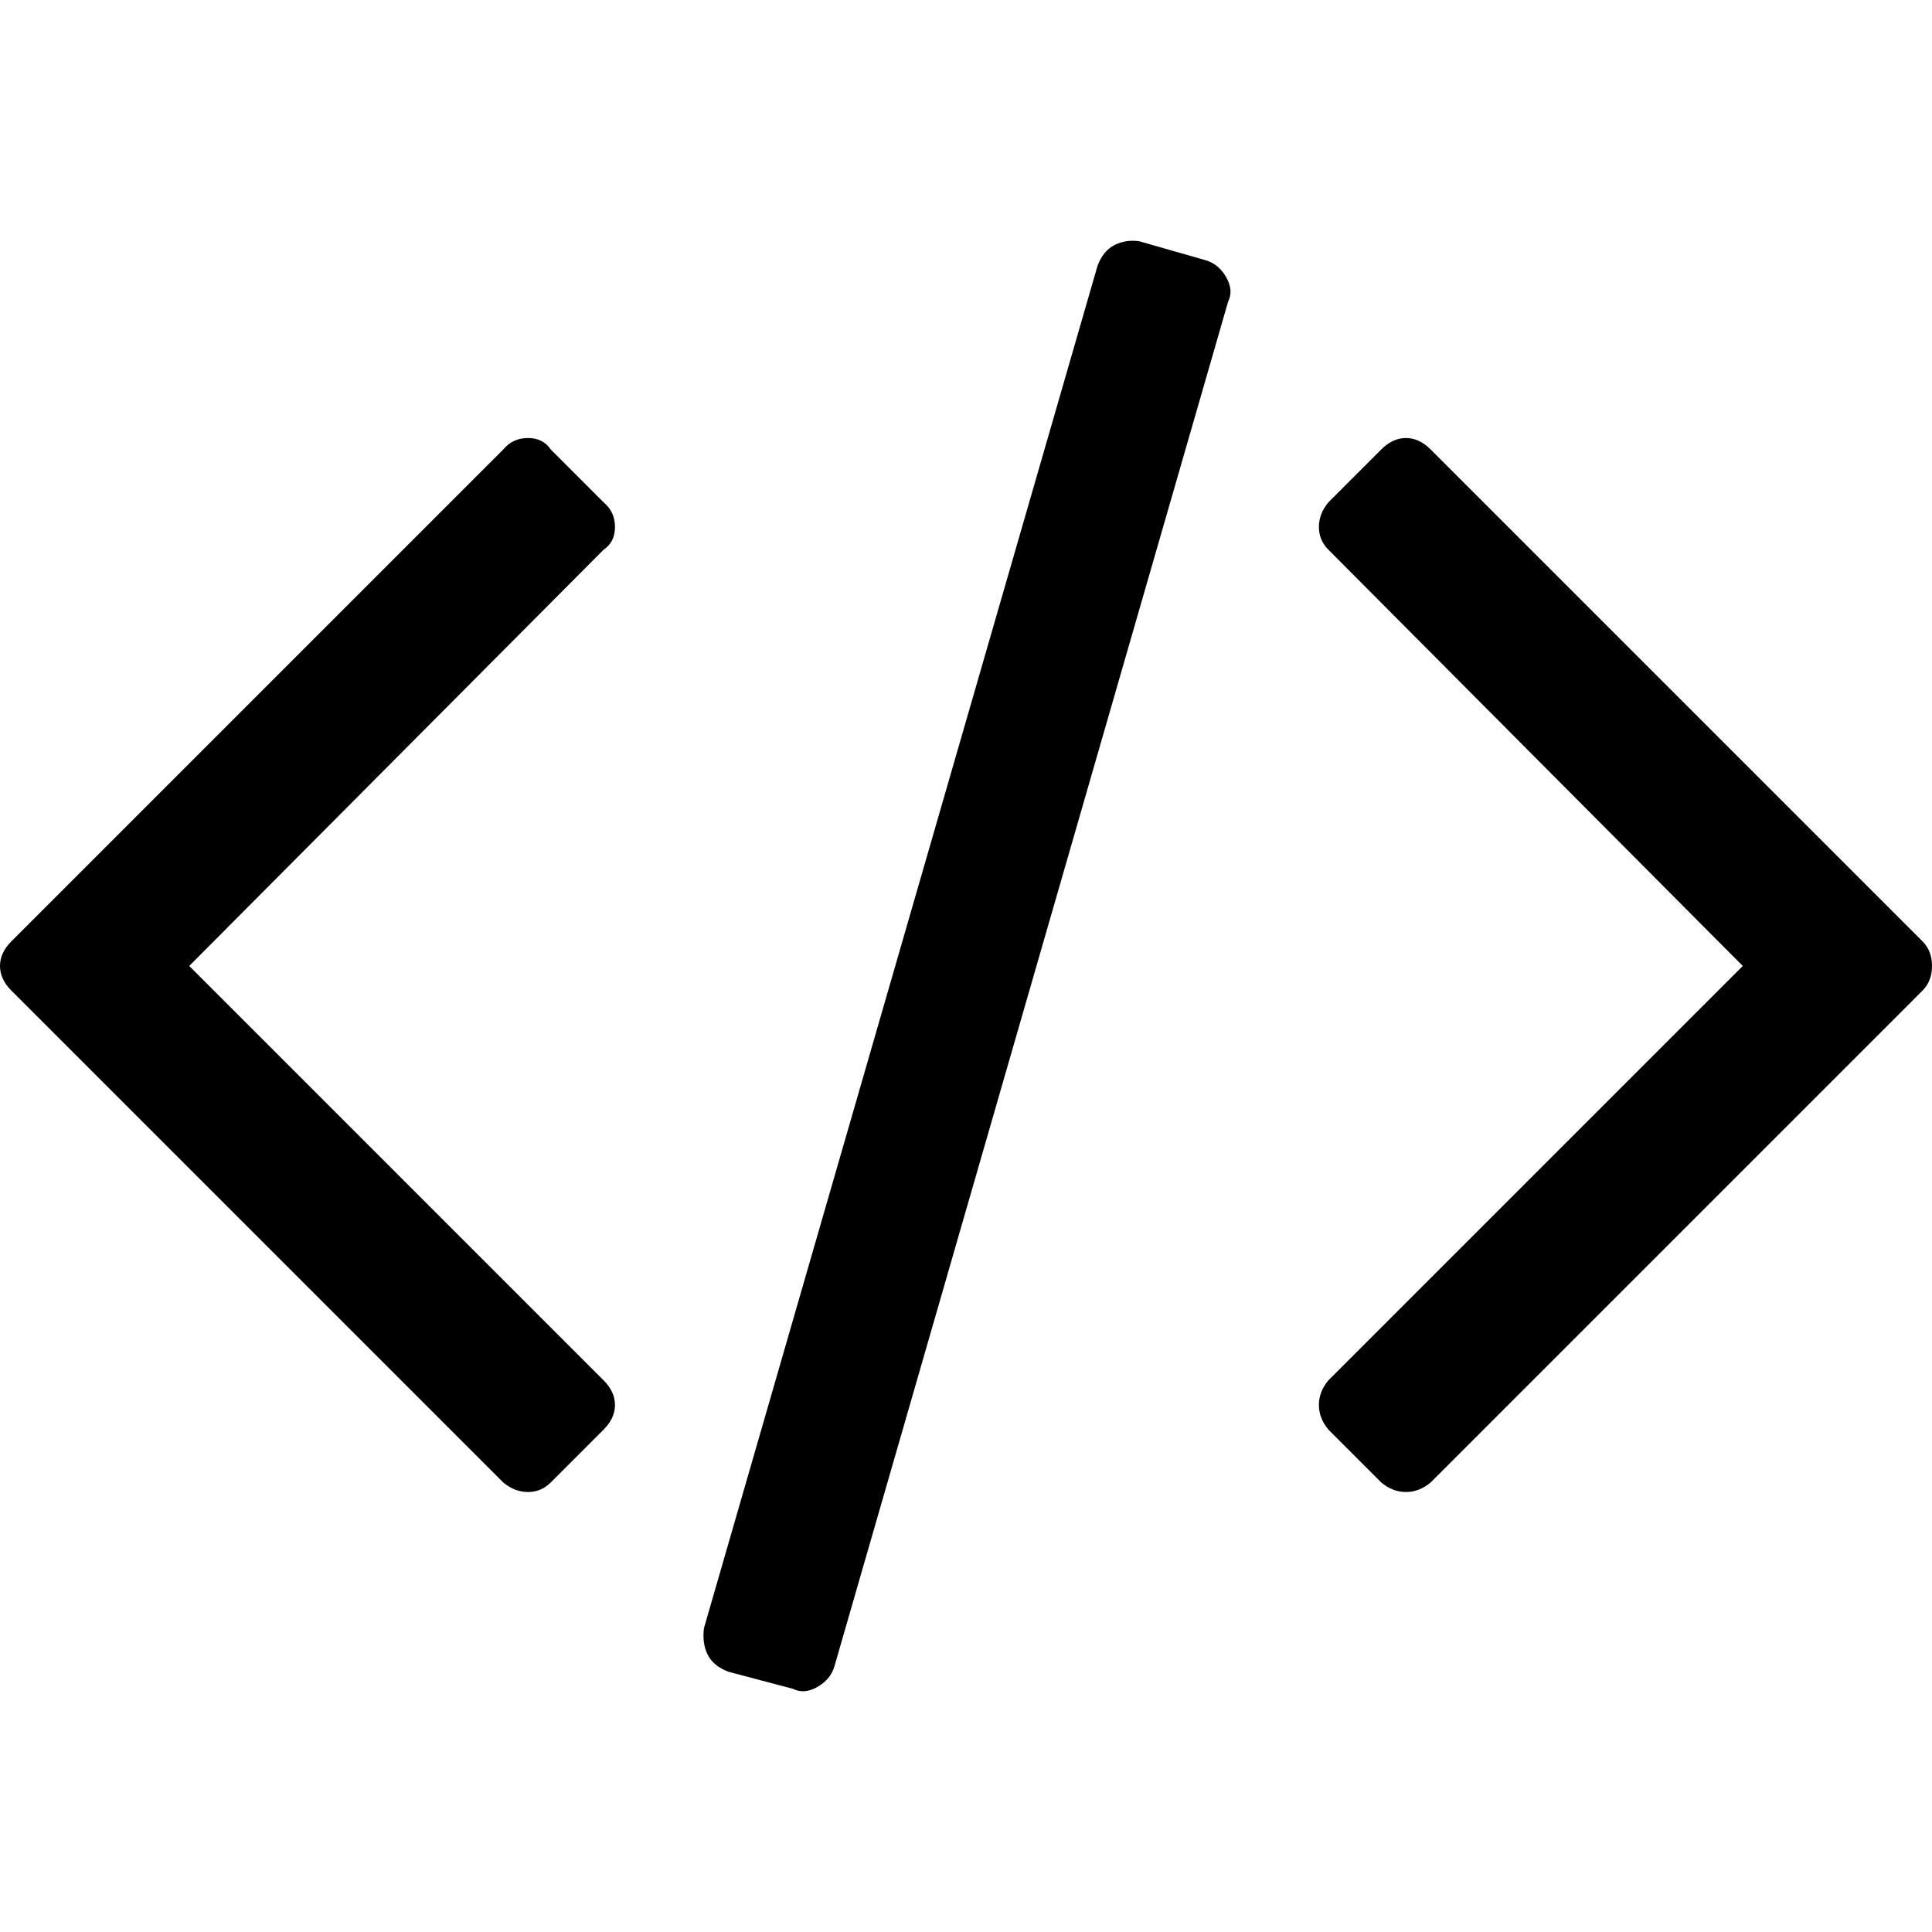 <?xml version="1.0" encoding="utf-8"?>
<!-- Generator: Adobe Illustrator 16.0.0, SVG Export Plug-In . SVG Version: 6.00 Build 0)  -->
<!DOCTYPE svg PUBLIC "-//W3C//DTD SVG 1.1//EN" "http://www.w3.org/Graphics/SVG/1.1/DTD/svg11.dtd">
<svg version="1.1" id="Capa_1" xmlns="http://www.w3.org/2000/svg" xmlns:xlink="http://www.w3.org/1999/xlink" x="0px" y="0px" width="500px" height="500px" viewbox="0 0 500 500" enable-background="new 0 0 500 500" xml:space="preserve">
<path d="M156.219 369.97l-13.712 13.714c-1.632 1.631-3.591 2.448-5.877 2.448s-4.407-0.817-6.366-2.448L2.939 256.356c-1.959-1.957-2.939-4.081-2.939-6.366 0-2.286 0.981-4.408 2.939-6.367L130.265 116.298c1.633-1.958 3.754-2.938 6.366-2.938s4.572 0.981 5.877 2.938l13.712 13.713c1.959 1.632 2.939 3.754 2.939 6.366s-0.981 4.572-2.939 5.876L48.972 249.991l107.247 107.248c1.959 1.958 2.939 4.081 2.939 6.367S158.178 368.013 156.219 369.97zM317.826 78.1L215.965 431.185c-0.654 2.285-2.122 4.081-4.408 5.387s-4.408 1.469-6.366 0.49l-16.651-4.407c-2.611-0.979-4.407-2.449-5.387-4.408-0.979-1.958-1.305-4.243-0.979-6.854l101.862-352.595c0.978-2.612 2.448-4.408 4.407-5.387 1.958-0.981 4.081-1.306 6.367-0.981l17.14 4.897c2.285 0.653 4.081 2.123 5.387 4.408C318.643 74.019 318.805 76.142 317.826 78.1zM497.551 256.356L370.226 383.683c-1.959 1.631-4.082 2.448-6.367 2.448-2.287 0-4.408-0.817-6.367-2.448l-13.713-13.714c-1.631-1.957-2.449-4.08-2.449-6.366s0.818-4.408 2.449-6.367l107.249-107.248L343.78 142.253c-1.631-1.632-2.449-3.59-2.449-5.876s0.818-4.408 2.449-6.366l13.713-13.713c1.958-1.958 4.08-2.938 6.367-2.938 2.285 0 4.407 0.981 6.367 2.938l127.325 127.326c1.633 1.632 2.449 3.755 2.449 6.367S499.184 254.724 497.551 256.356z"/>
</svg>
